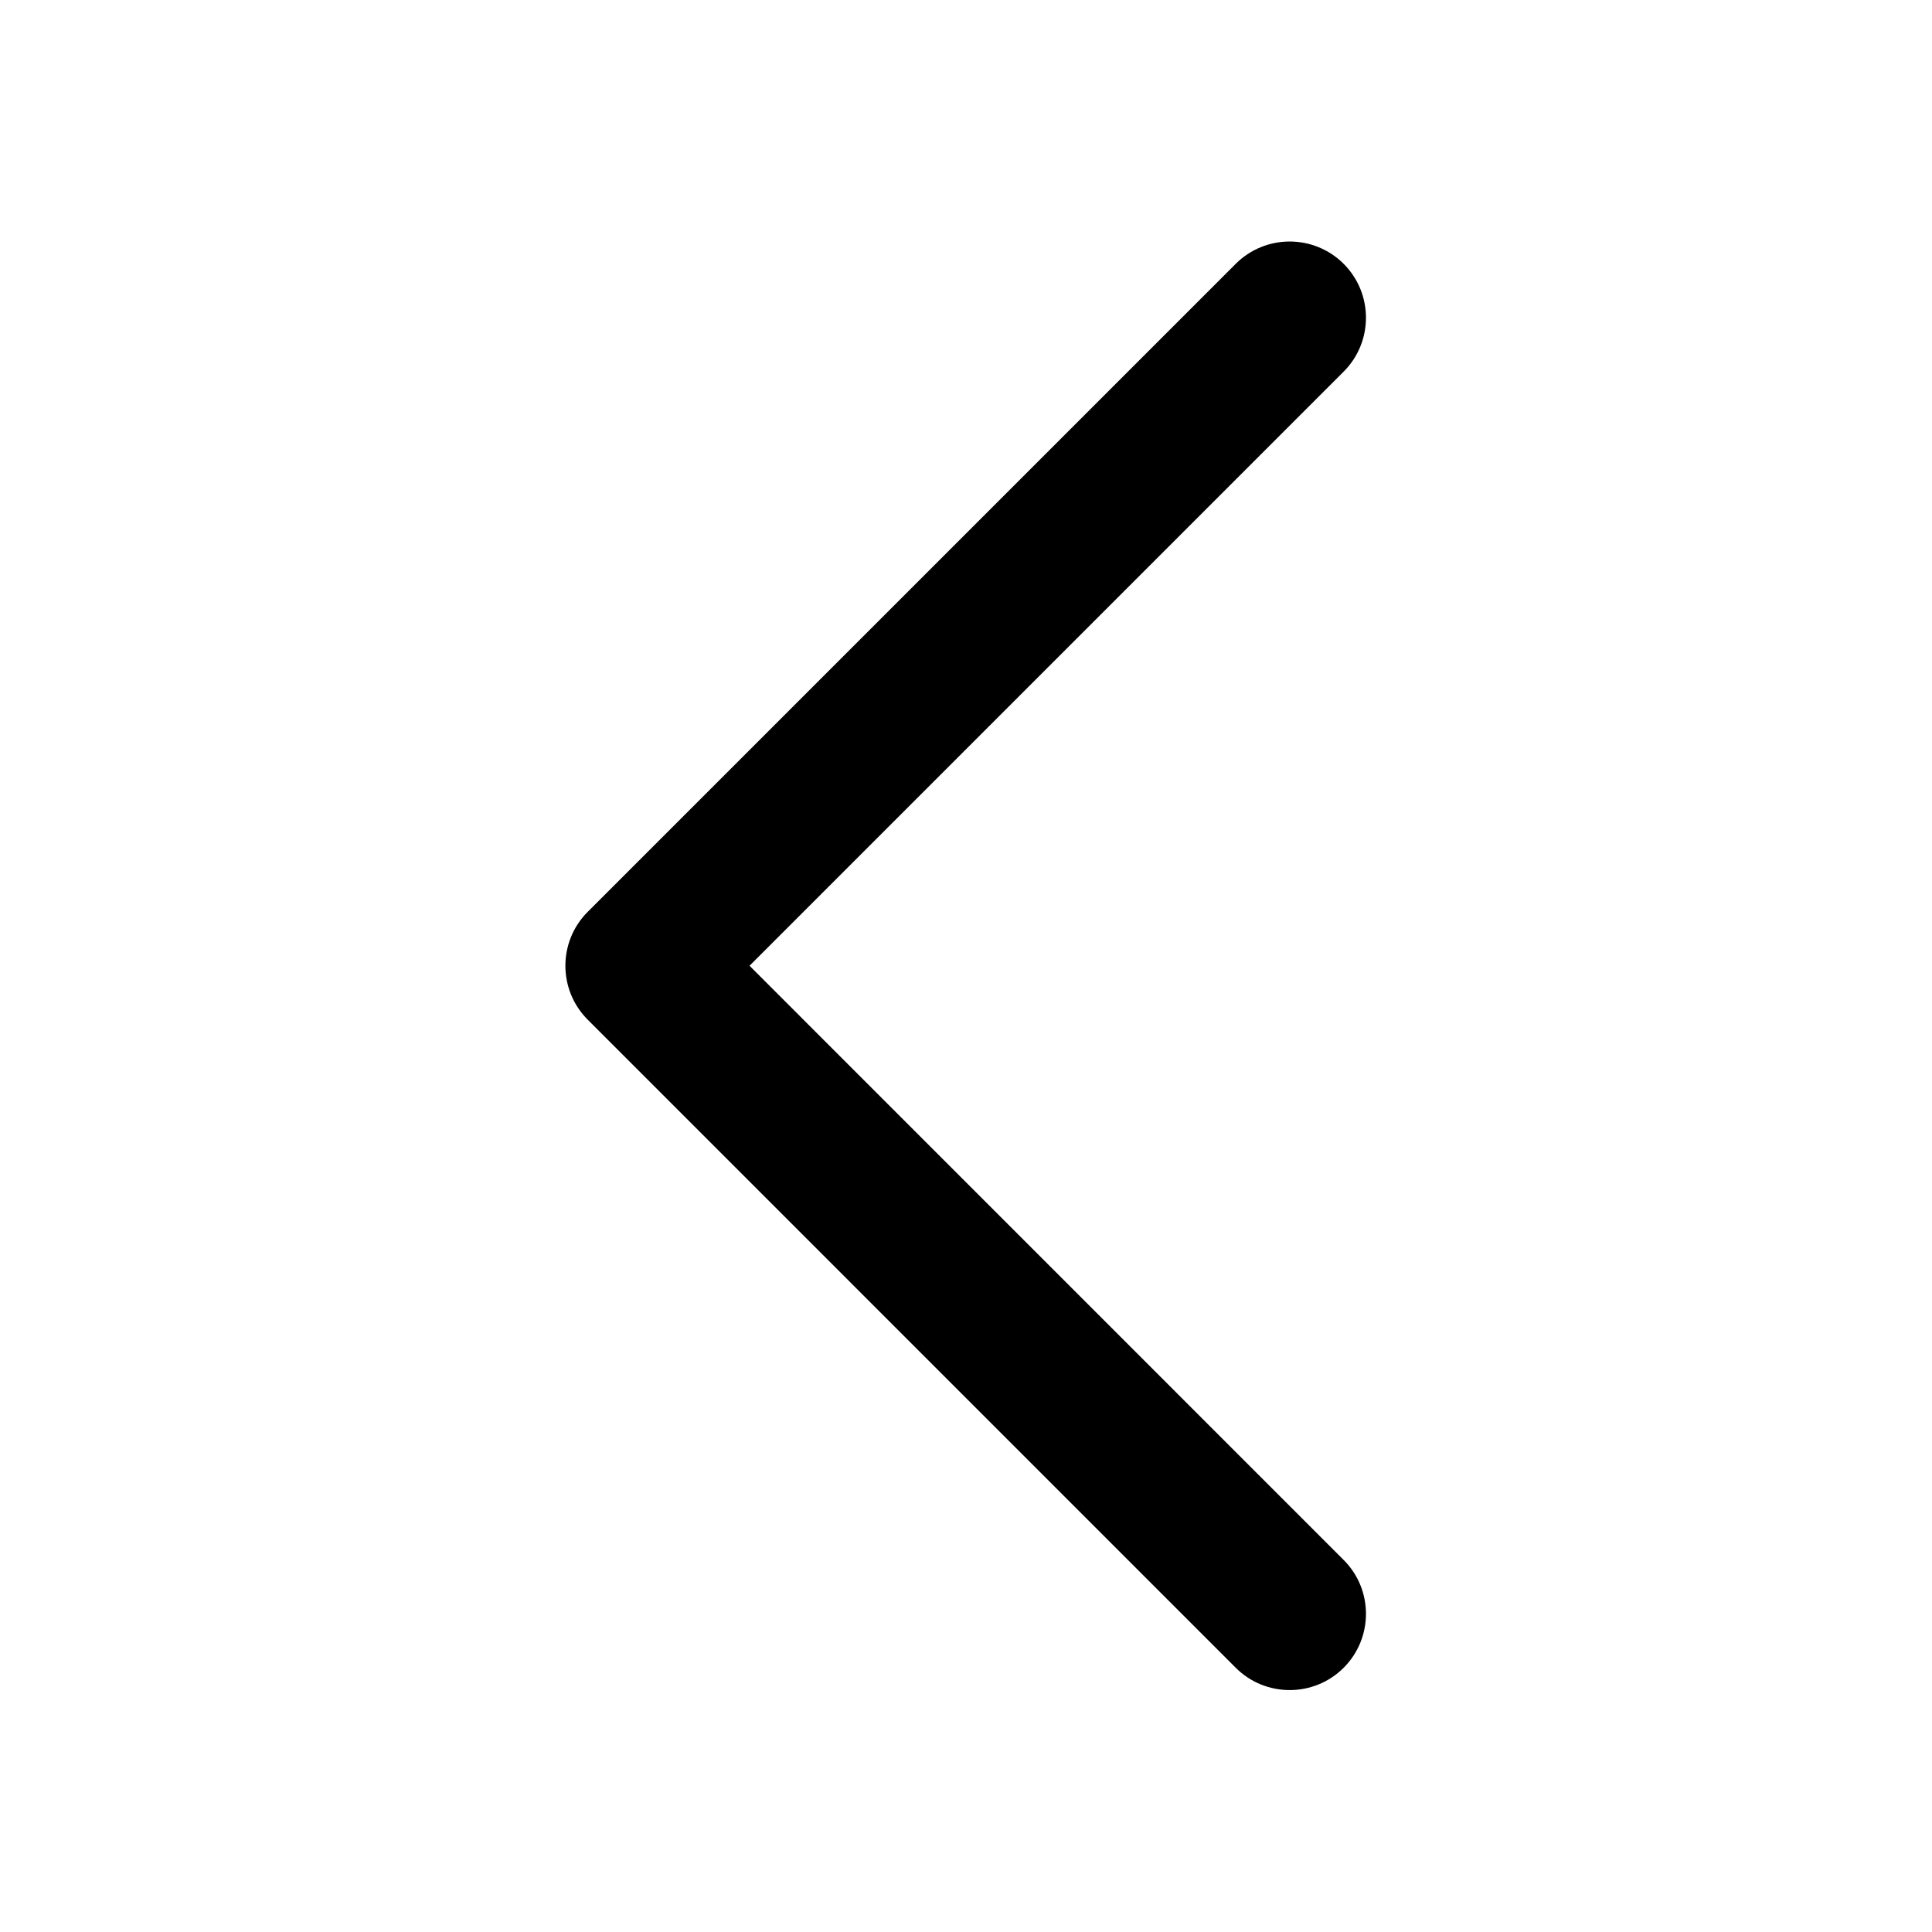 <svg width="24" height="24" viewBox="0 0 24 24" fill="none" xmlns="http://www.w3.org/2000/svg">
<path fill-rule="evenodd" clip-rule="evenodd" d="M16.691 3.277C17.061 3.647 17.061 4.247 16.691 4.617L9.311 11.997L16.691 19.378C17.061 19.747 17.061 20.348 16.691 20.718C16.321 21.087 15.721 21.087 15.351 20.718L7.301 12.667C6.931 12.297 6.931 11.697 7.301 11.327L15.351 3.277C15.721 2.908 16.321 2.908 16.691 3.277Z" fill="black"/>
</svg>
